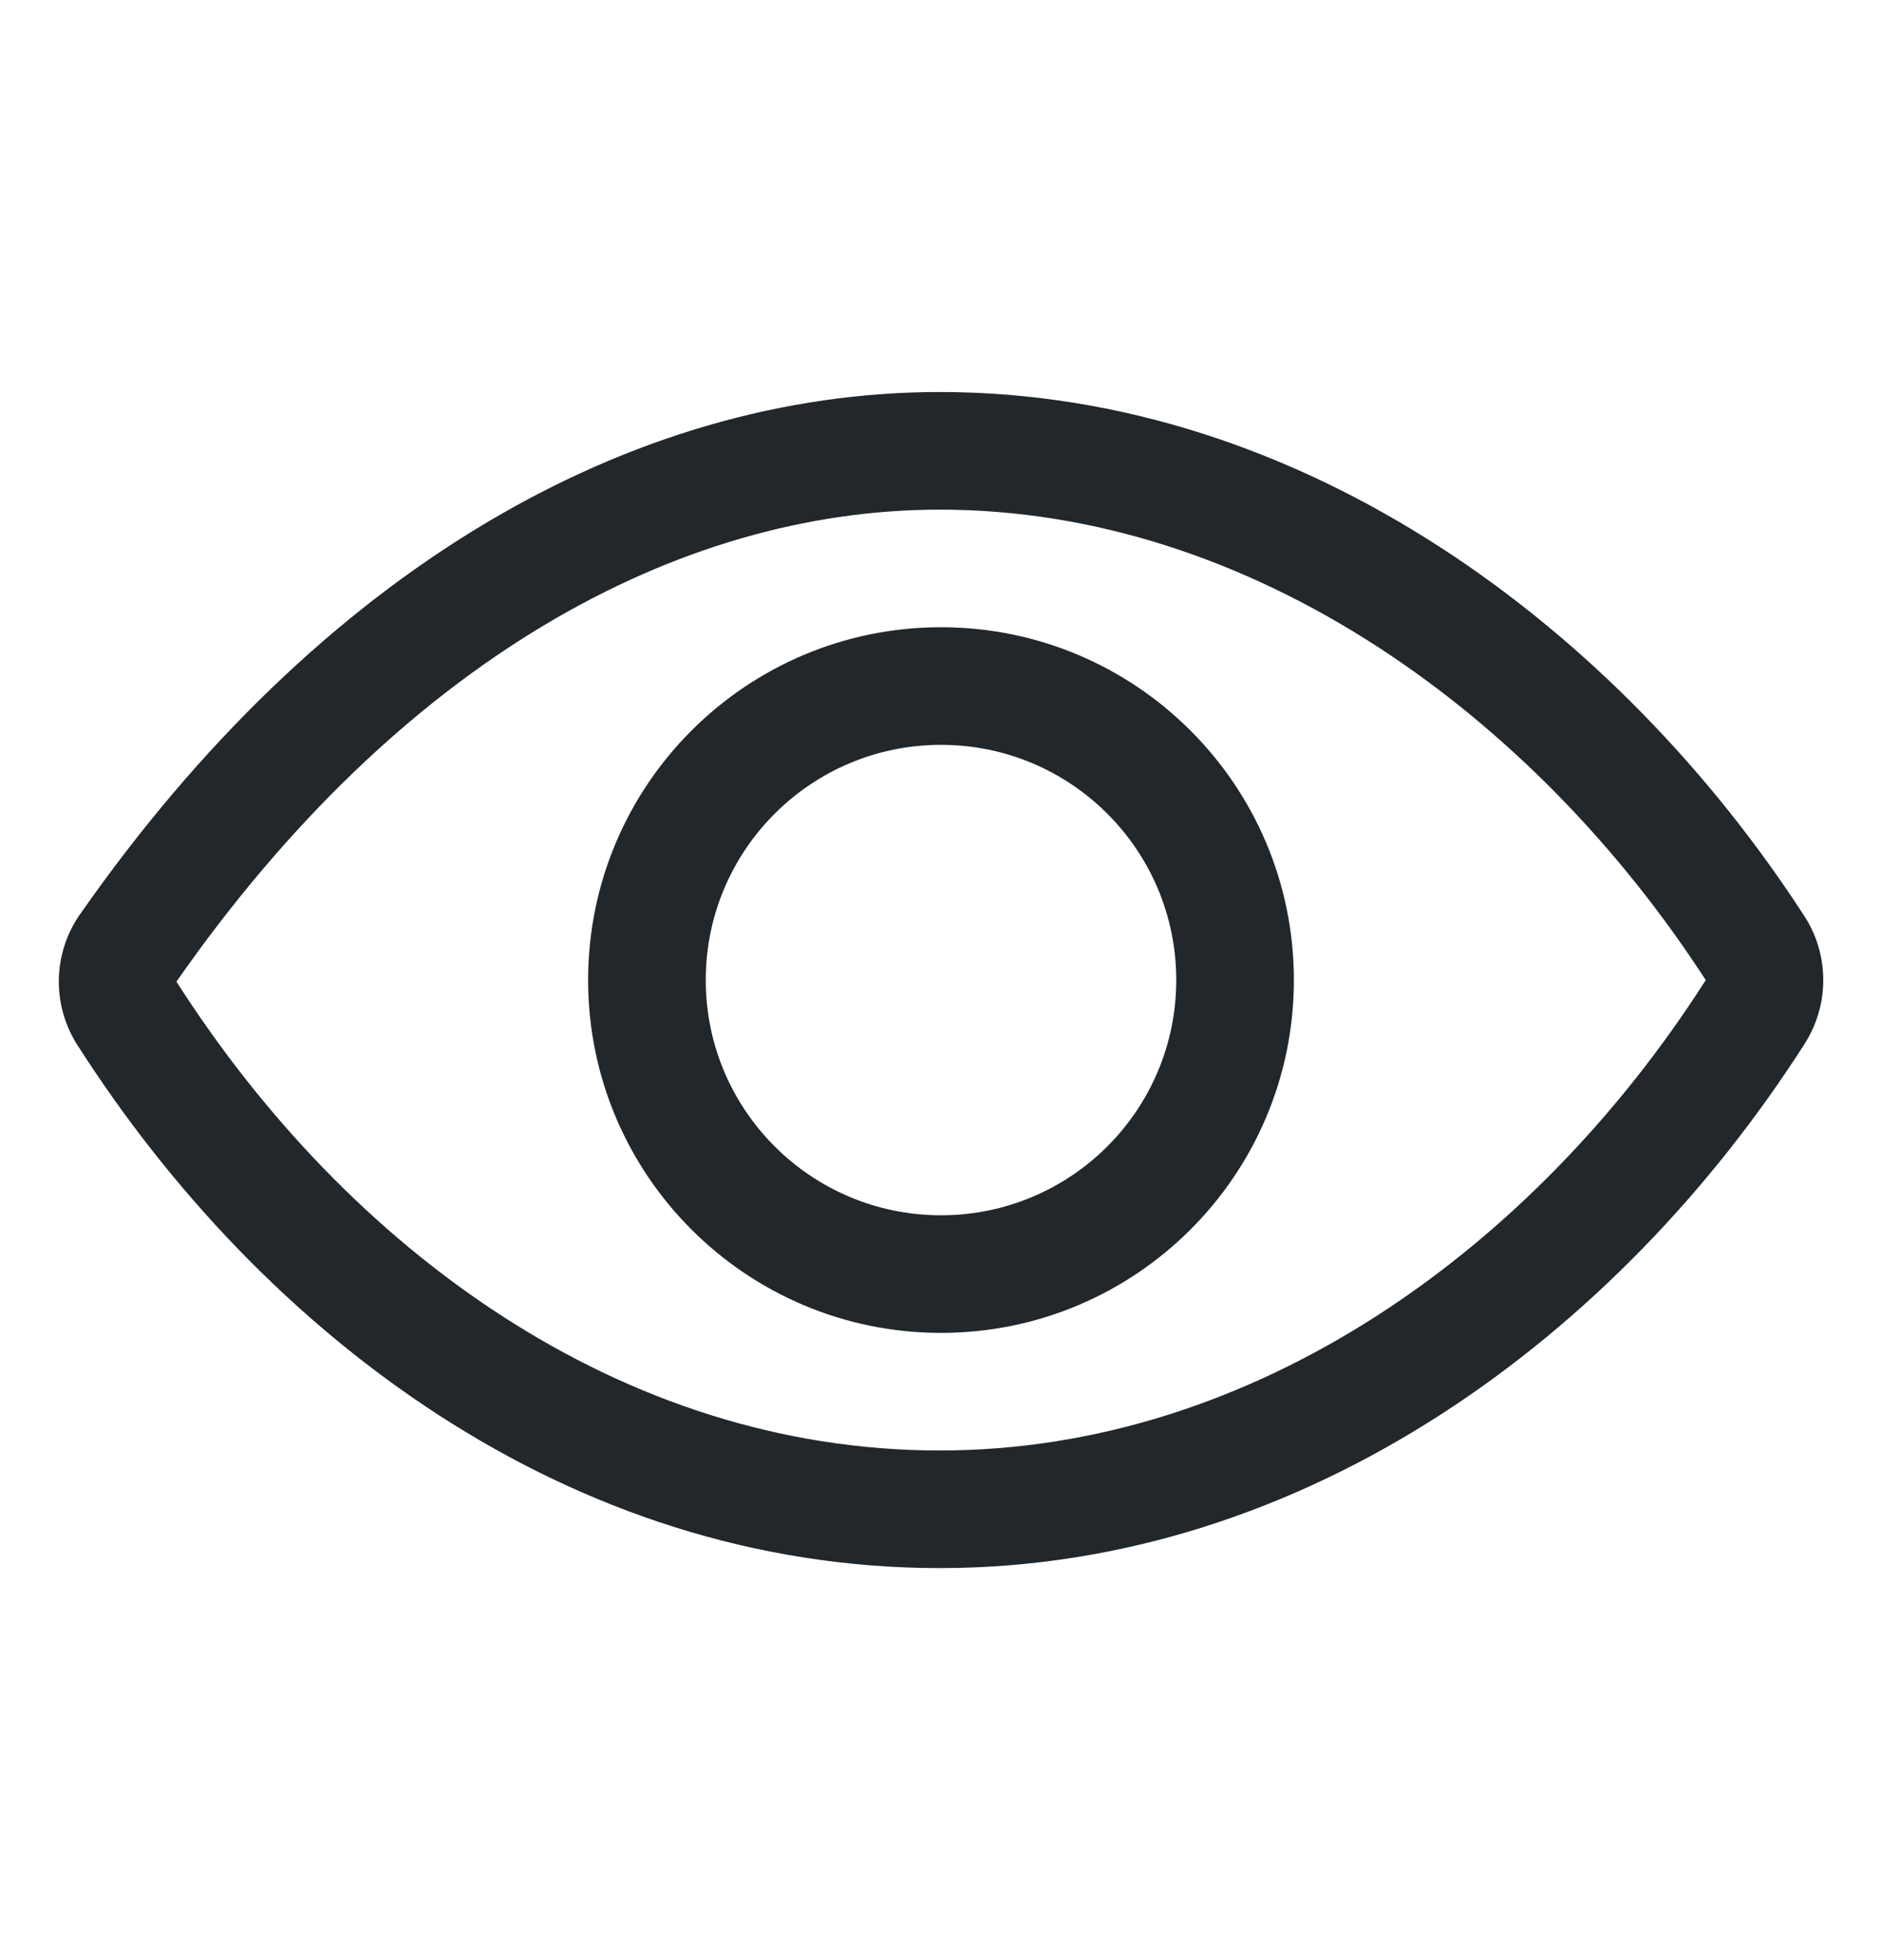 <svg width="24" height="25" viewBox="0 0 24 25" fill="none" xmlns="http://www.w3.org/2000/svg">
<path fill-rule="evenodd" clip-rule="evenodd" d="M1.018 11.665C4.068 7.293 8.022 5 11.984 5C16.637 5 20.645 8.031 23.01 11.684L23.011 11.685C23.168 11.928 23.251 12.211 23.251 12.501C23.251 12.789 23.168 13.072 23.012 13.315C20.649 17.014 16.667 20 11.984 20C7.251 20 3.346 17.02 0.989 13.332C0.829 13.083 0.746 12.793 0.75 12.497C0.755 12.2 0.847 11.912 1.015 11.668L1.018 11.665ZM2.25 12.52L2.252 12.523C4.429 15.93 7.918 18.5 11.984 18.5C16.005 18.5 19.569 15.919 21.748 12.507L21.75 12.504C21.75 12.503 21.751 12.502 21.751 12.501C21.751 12.5 21.751 12.5 21.751 12.499C21.75 12.498 21.75 12.498 21.75 12.497C19.562 9.119 15.969 6.5 11.984 6.5C8.64 6.5 5.1 8.436 2.25 12.52Z" fill="#21272A"/>
<path fill-rule="evenodd" clip-rule="evenodd" d="M12 9.5C10.343 9.5 9 10.843 9 12.5C9 14.157 10.343 15.5 12 15.5C13.657 15.5 15 14.157 15 12.5C15 10.843 13.657 9.5 12 9.5ZM7.5 12.5C7.5 10.015 9.515 8 12 8C14.485 8 16.5 10.015 16.5 12.5C16.5 14.985 14.485 17 12 17C9.515 17 7.5 14.985 7.5 12.5Z" fill="#21272A"/>
</svg>
